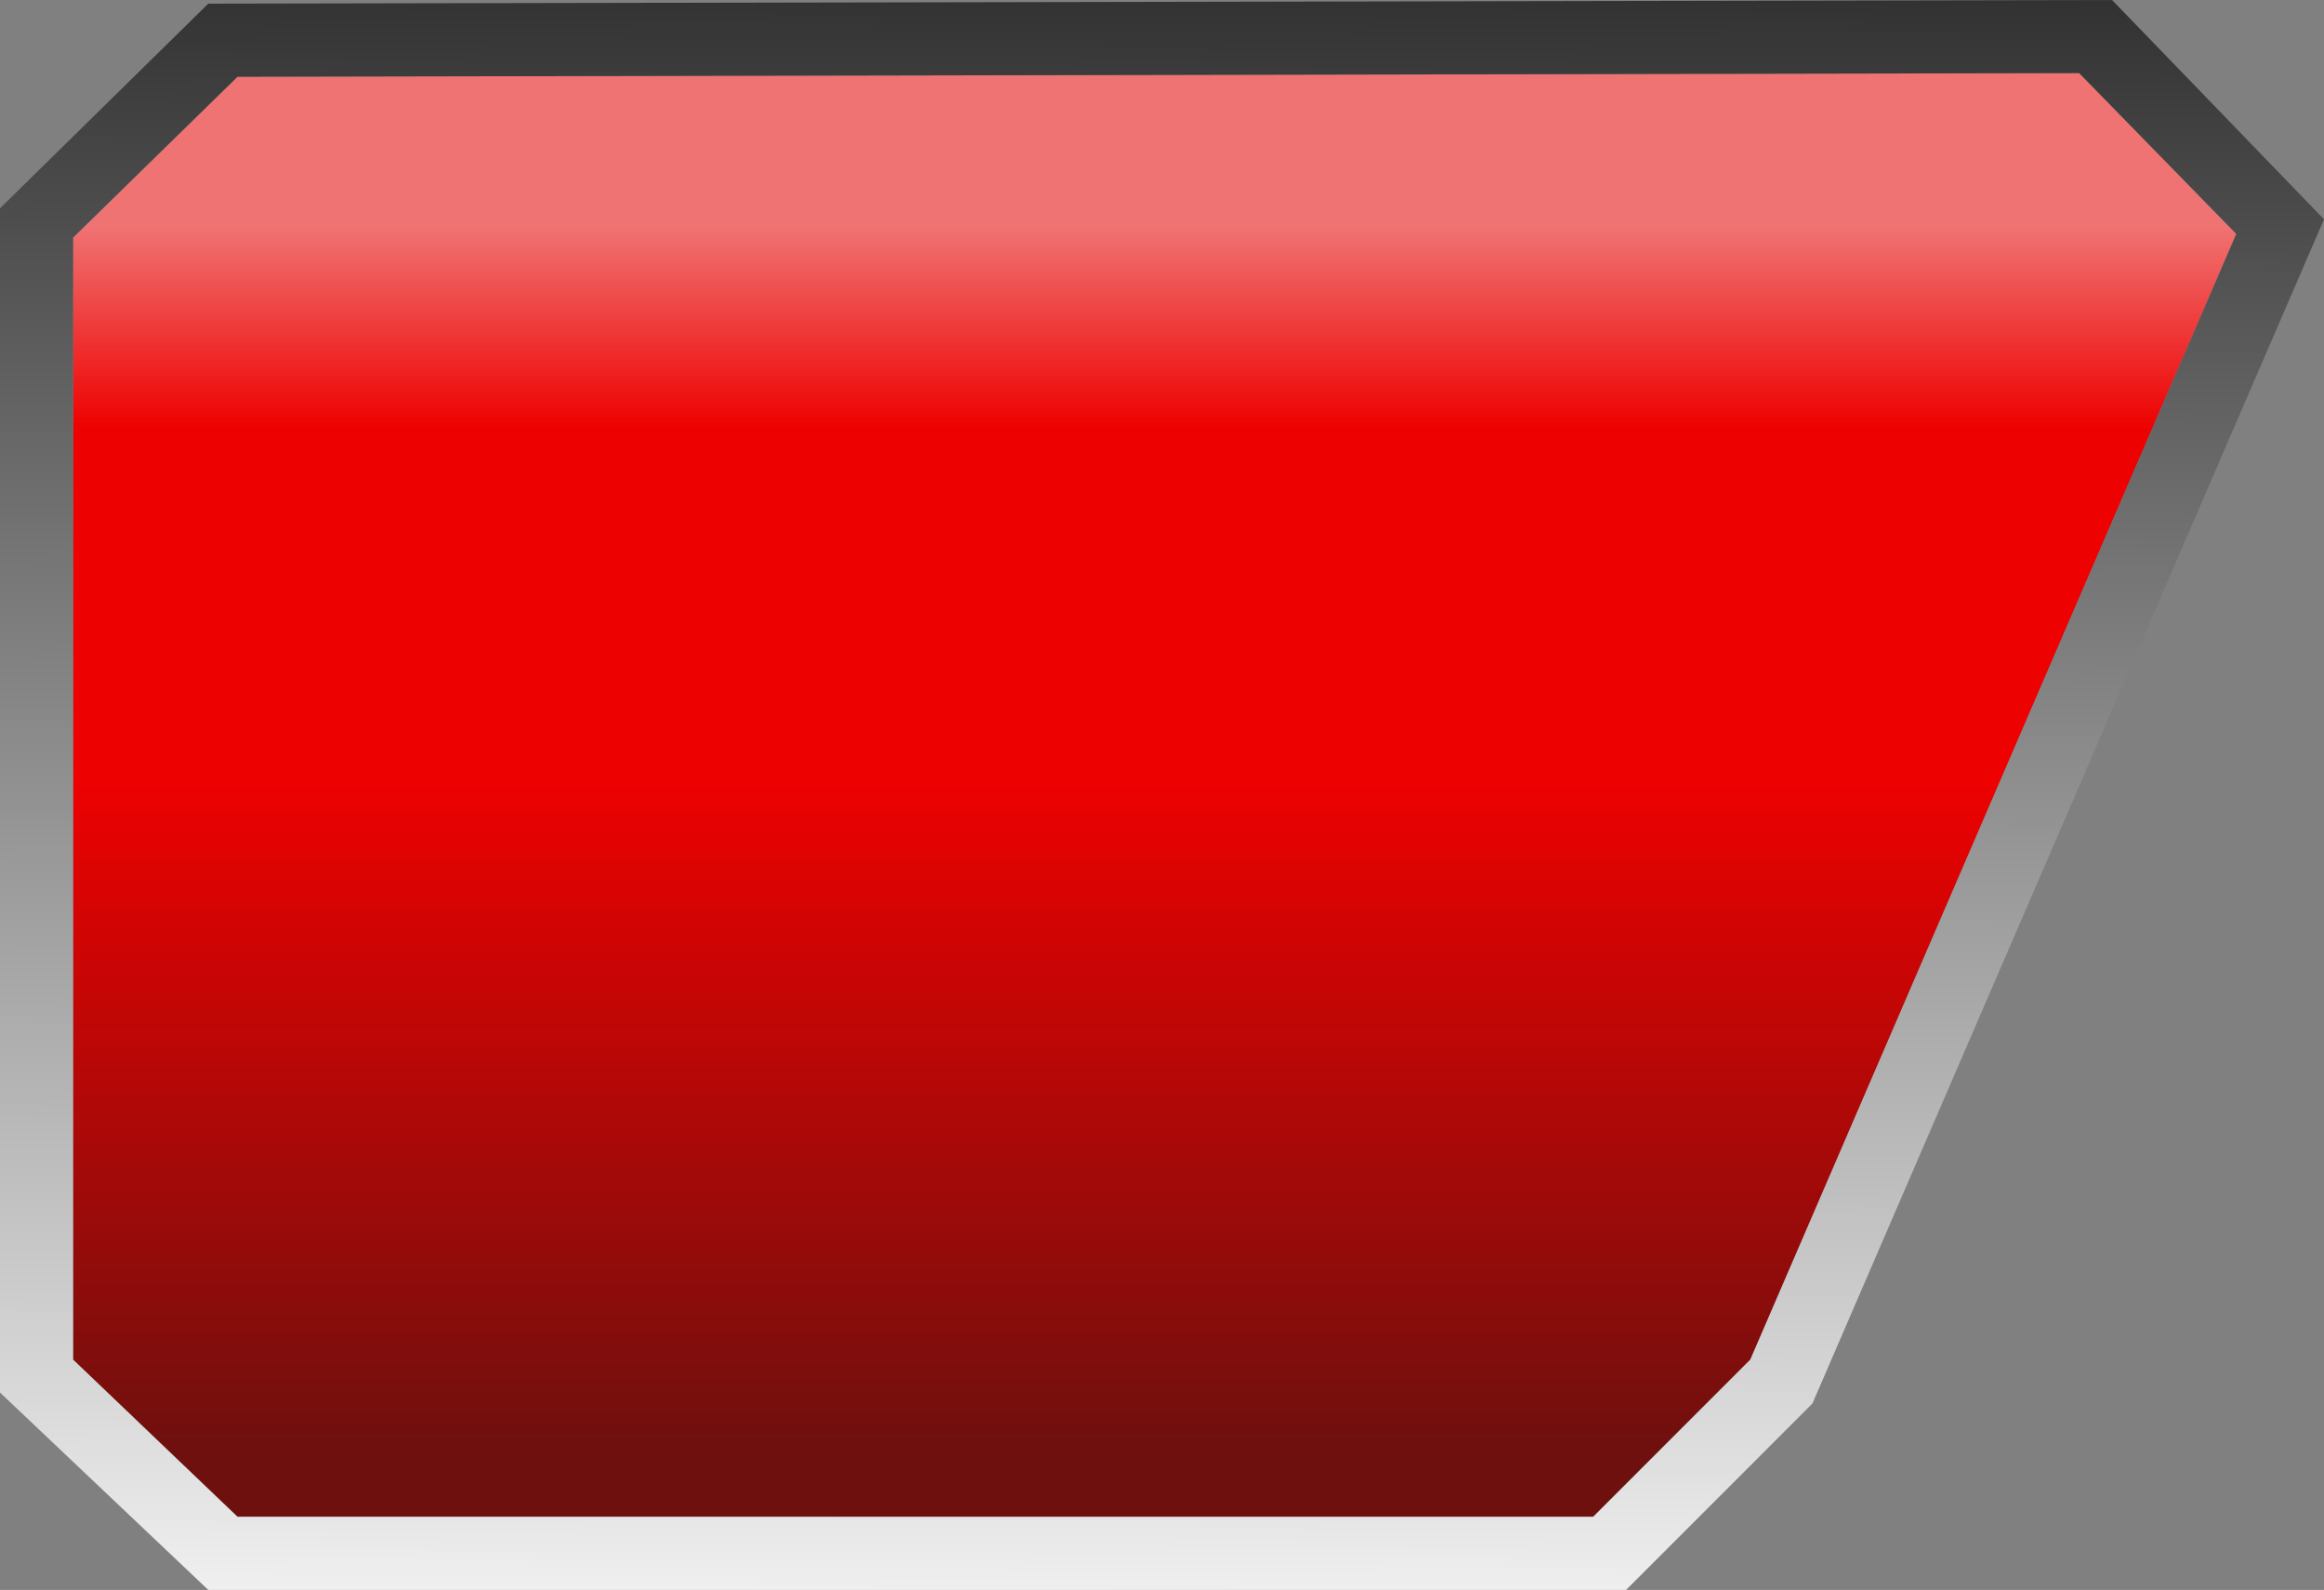 <?xml version="1.0" encoding="UTF-8" standalone="no"?>
<svg xmlns:xlink="http://www.w3.org/1999/xlink" height="21.75px" width="31.8px" xmlns="http://www.w3.org/2000/svg">
  <rect width="100%" height="100%" fill="#808080" stroke="none"/>
  <g transform="matrix(1.0, 0.0, 0.0, 1.0, 10.7, -14.75)">
    <path d="M19.9 17.95 L13.25 33.35 11.1 35.5 -7.45 35.5 -9.7 33.35 -9.7 18.0 -7.45 15.8 17.75 15.75 19.9 17.95" fill="url(#gradient0)" fill-rule="evenodd" stroke="none"/>
    <path d="M21.1 17.75 L14.1 33.95 11.55 36.5 -7.85 36.5 -10.7 33.8 -10.7 17.6 -7.85 14.8 18.2 14.75 21.1 17.75 M19.9 17.95 L17.75 15.75 -7.45 15.8 -9.7 18.0 -9.7 33.35 -7.45 35.5 11.1 35.5 13.25 33.35 19.9 17.95" fill="url(#gradient1)" fill-rule="evenodd" stroke="none"/>
  </g>
  <defs>
    <linearGradient gradientTransform="matrix(0.0, 0.011, -0.012, 0.0, 5.15, 25.65)" gradientUnits="userSpaceOnUse" id="gradient0" spreadMethod="pad" x1="-819.2" x2="819.2">
      <stop offset="0.067" stop-color="#f07373"/>
      <stop offset="0.22" stop-color="#ee0101"/>
      <stop offset="0.486" stop-color="#ee0101"/>
      <stop offset="1.0" stop-color="#6d100e"/>
    </linearGradient>
    <linearGradient gradientTransform="matrix(-1.0E-4, 0.018, -0.013, -1.0E-4, 5.25, 23.65)" gradientUnits="userSpaceOnUse" id="gradient1" spreadMethod="pad" x1="-819.2" x2="819.2">
      <stop offset="0.0" stop-color="#000000"/>
      <stop offset="1.0" stop-color="#ffffff"/>
    </linearGradient>
  </defs>
</svg>
